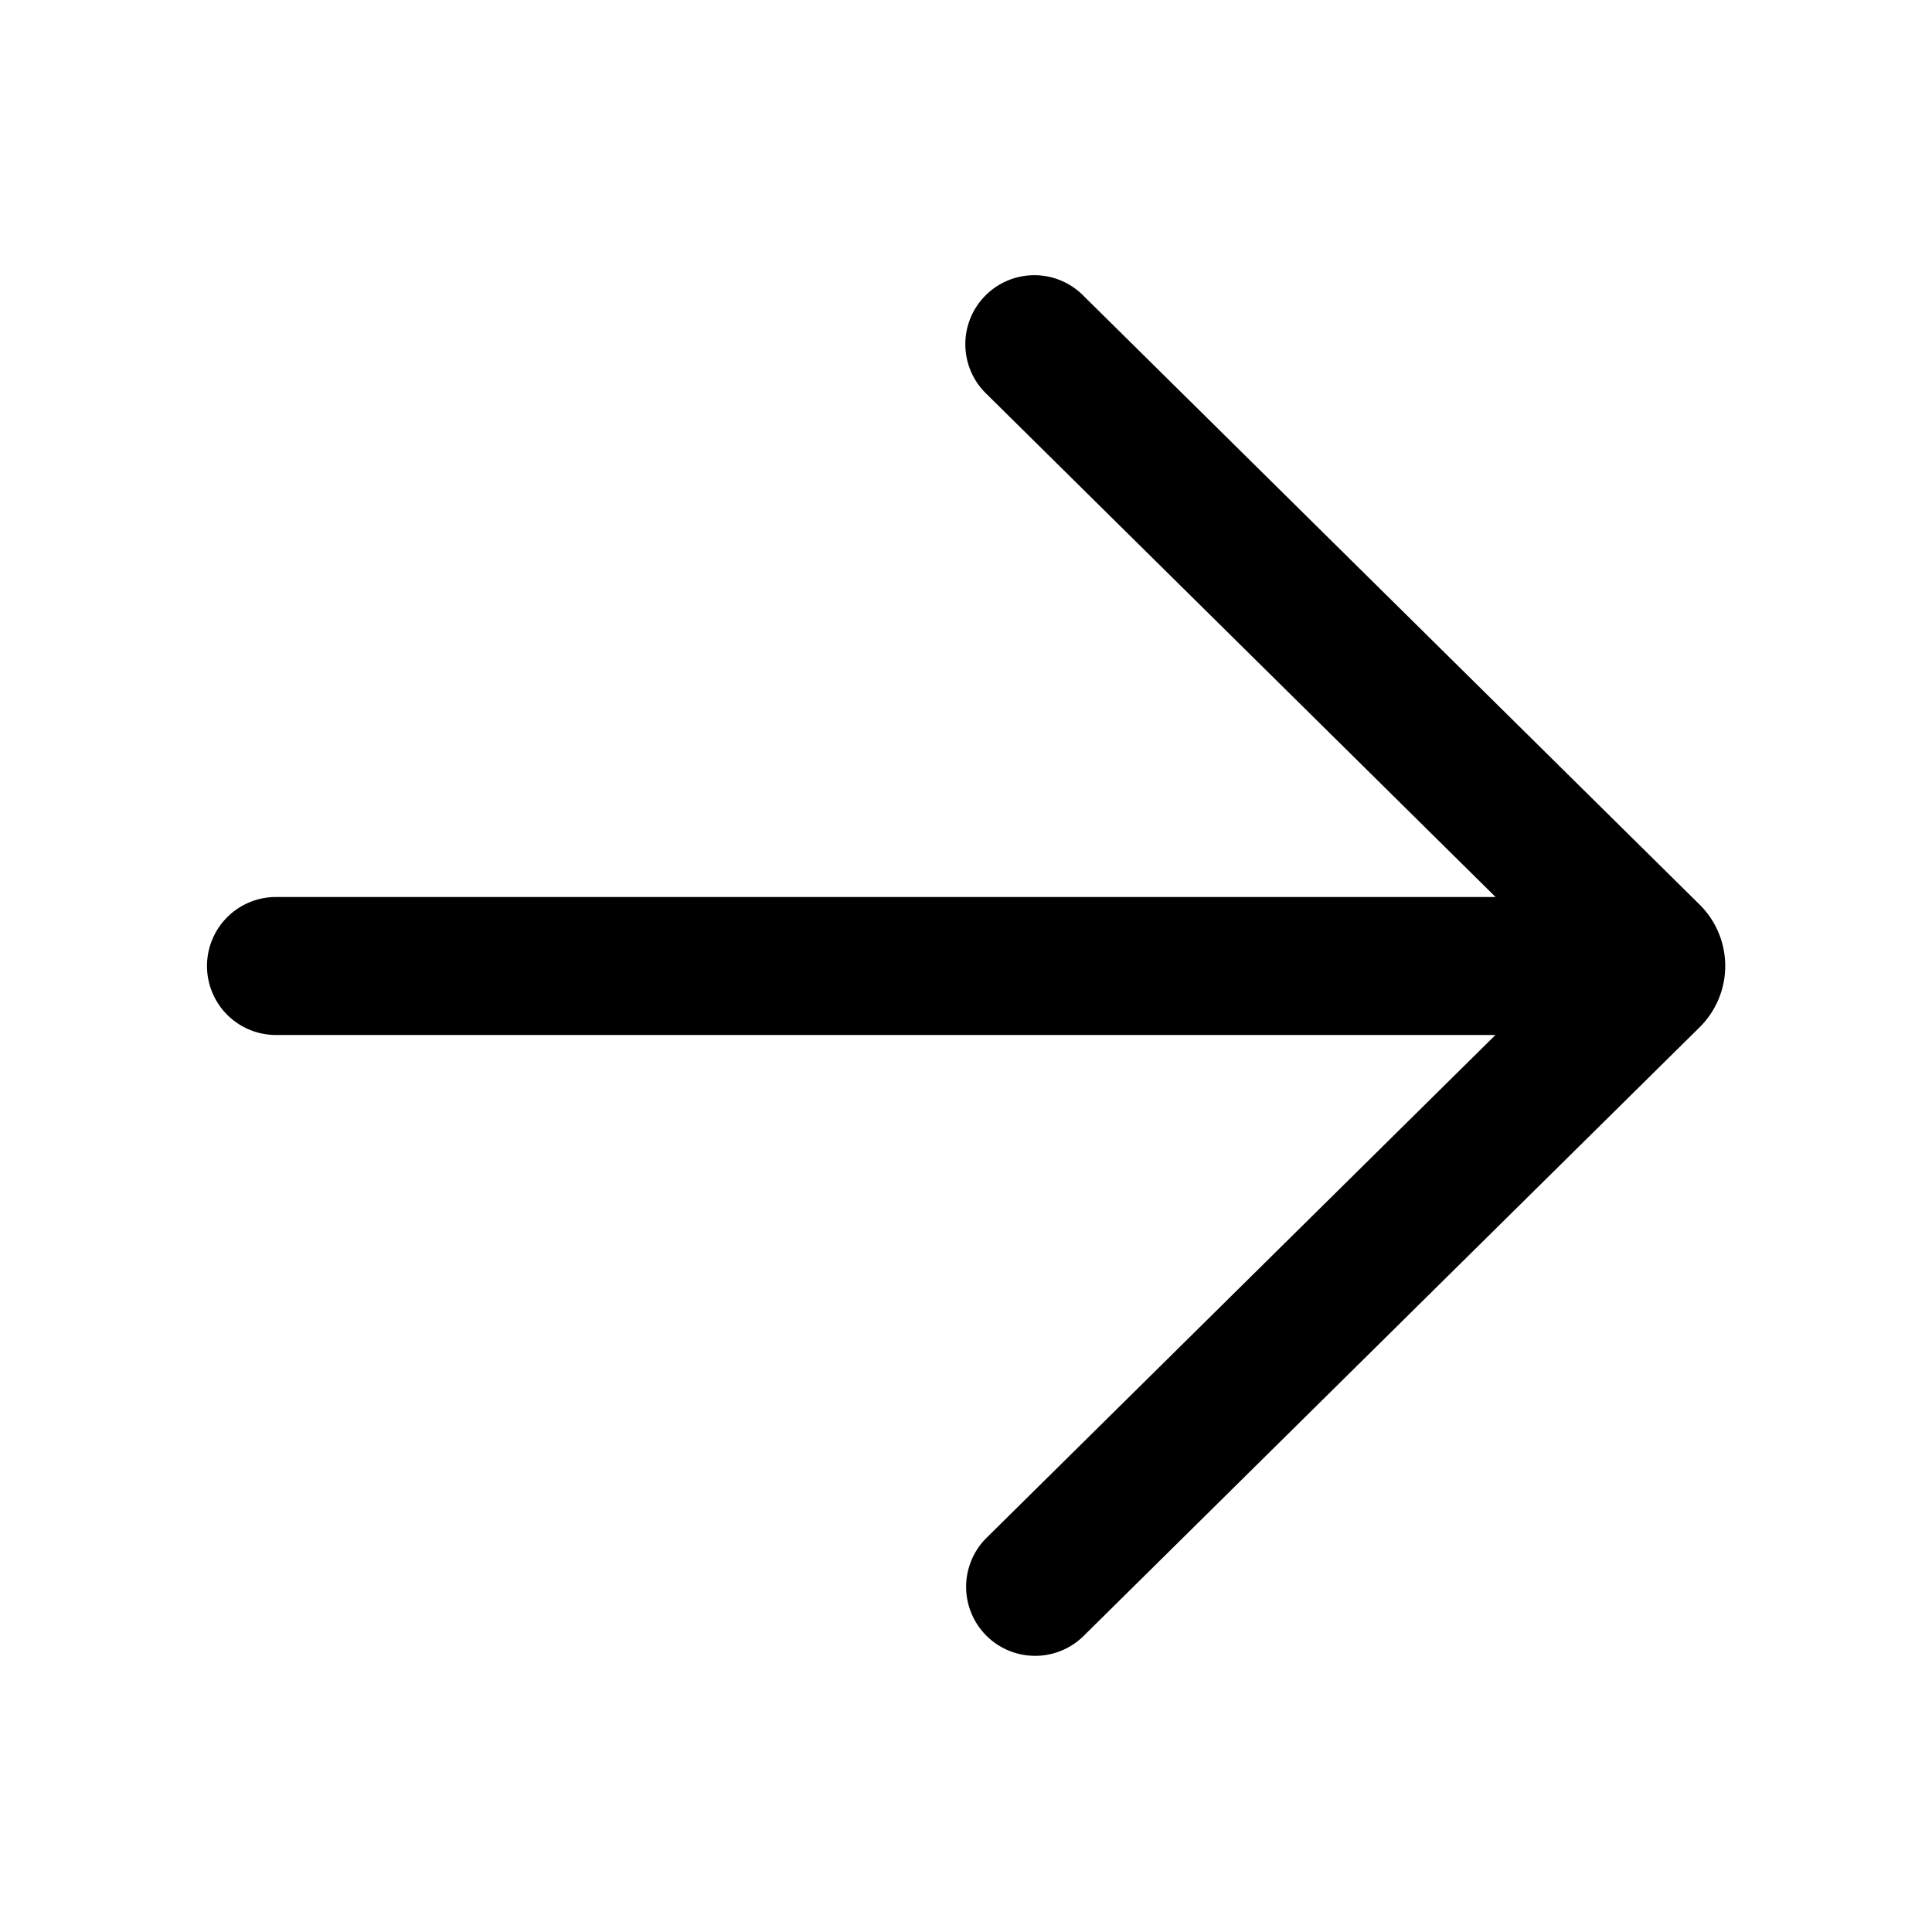 <svg xmlns="http://www.w3.org/2000/svg" viewBox="0 0 28 28"><path fill="currentColor" d="M15.705 4.289a1 1 0 1 0-1.406 1.422L21.675 13H4a1 1 0 1 0 0 2h17.673l-7.374 7.286a1 1 0 0 0 1.406 1.423l8.927-8.821a1.25 1.25 0 0 0 0-1.778z"/></svg>